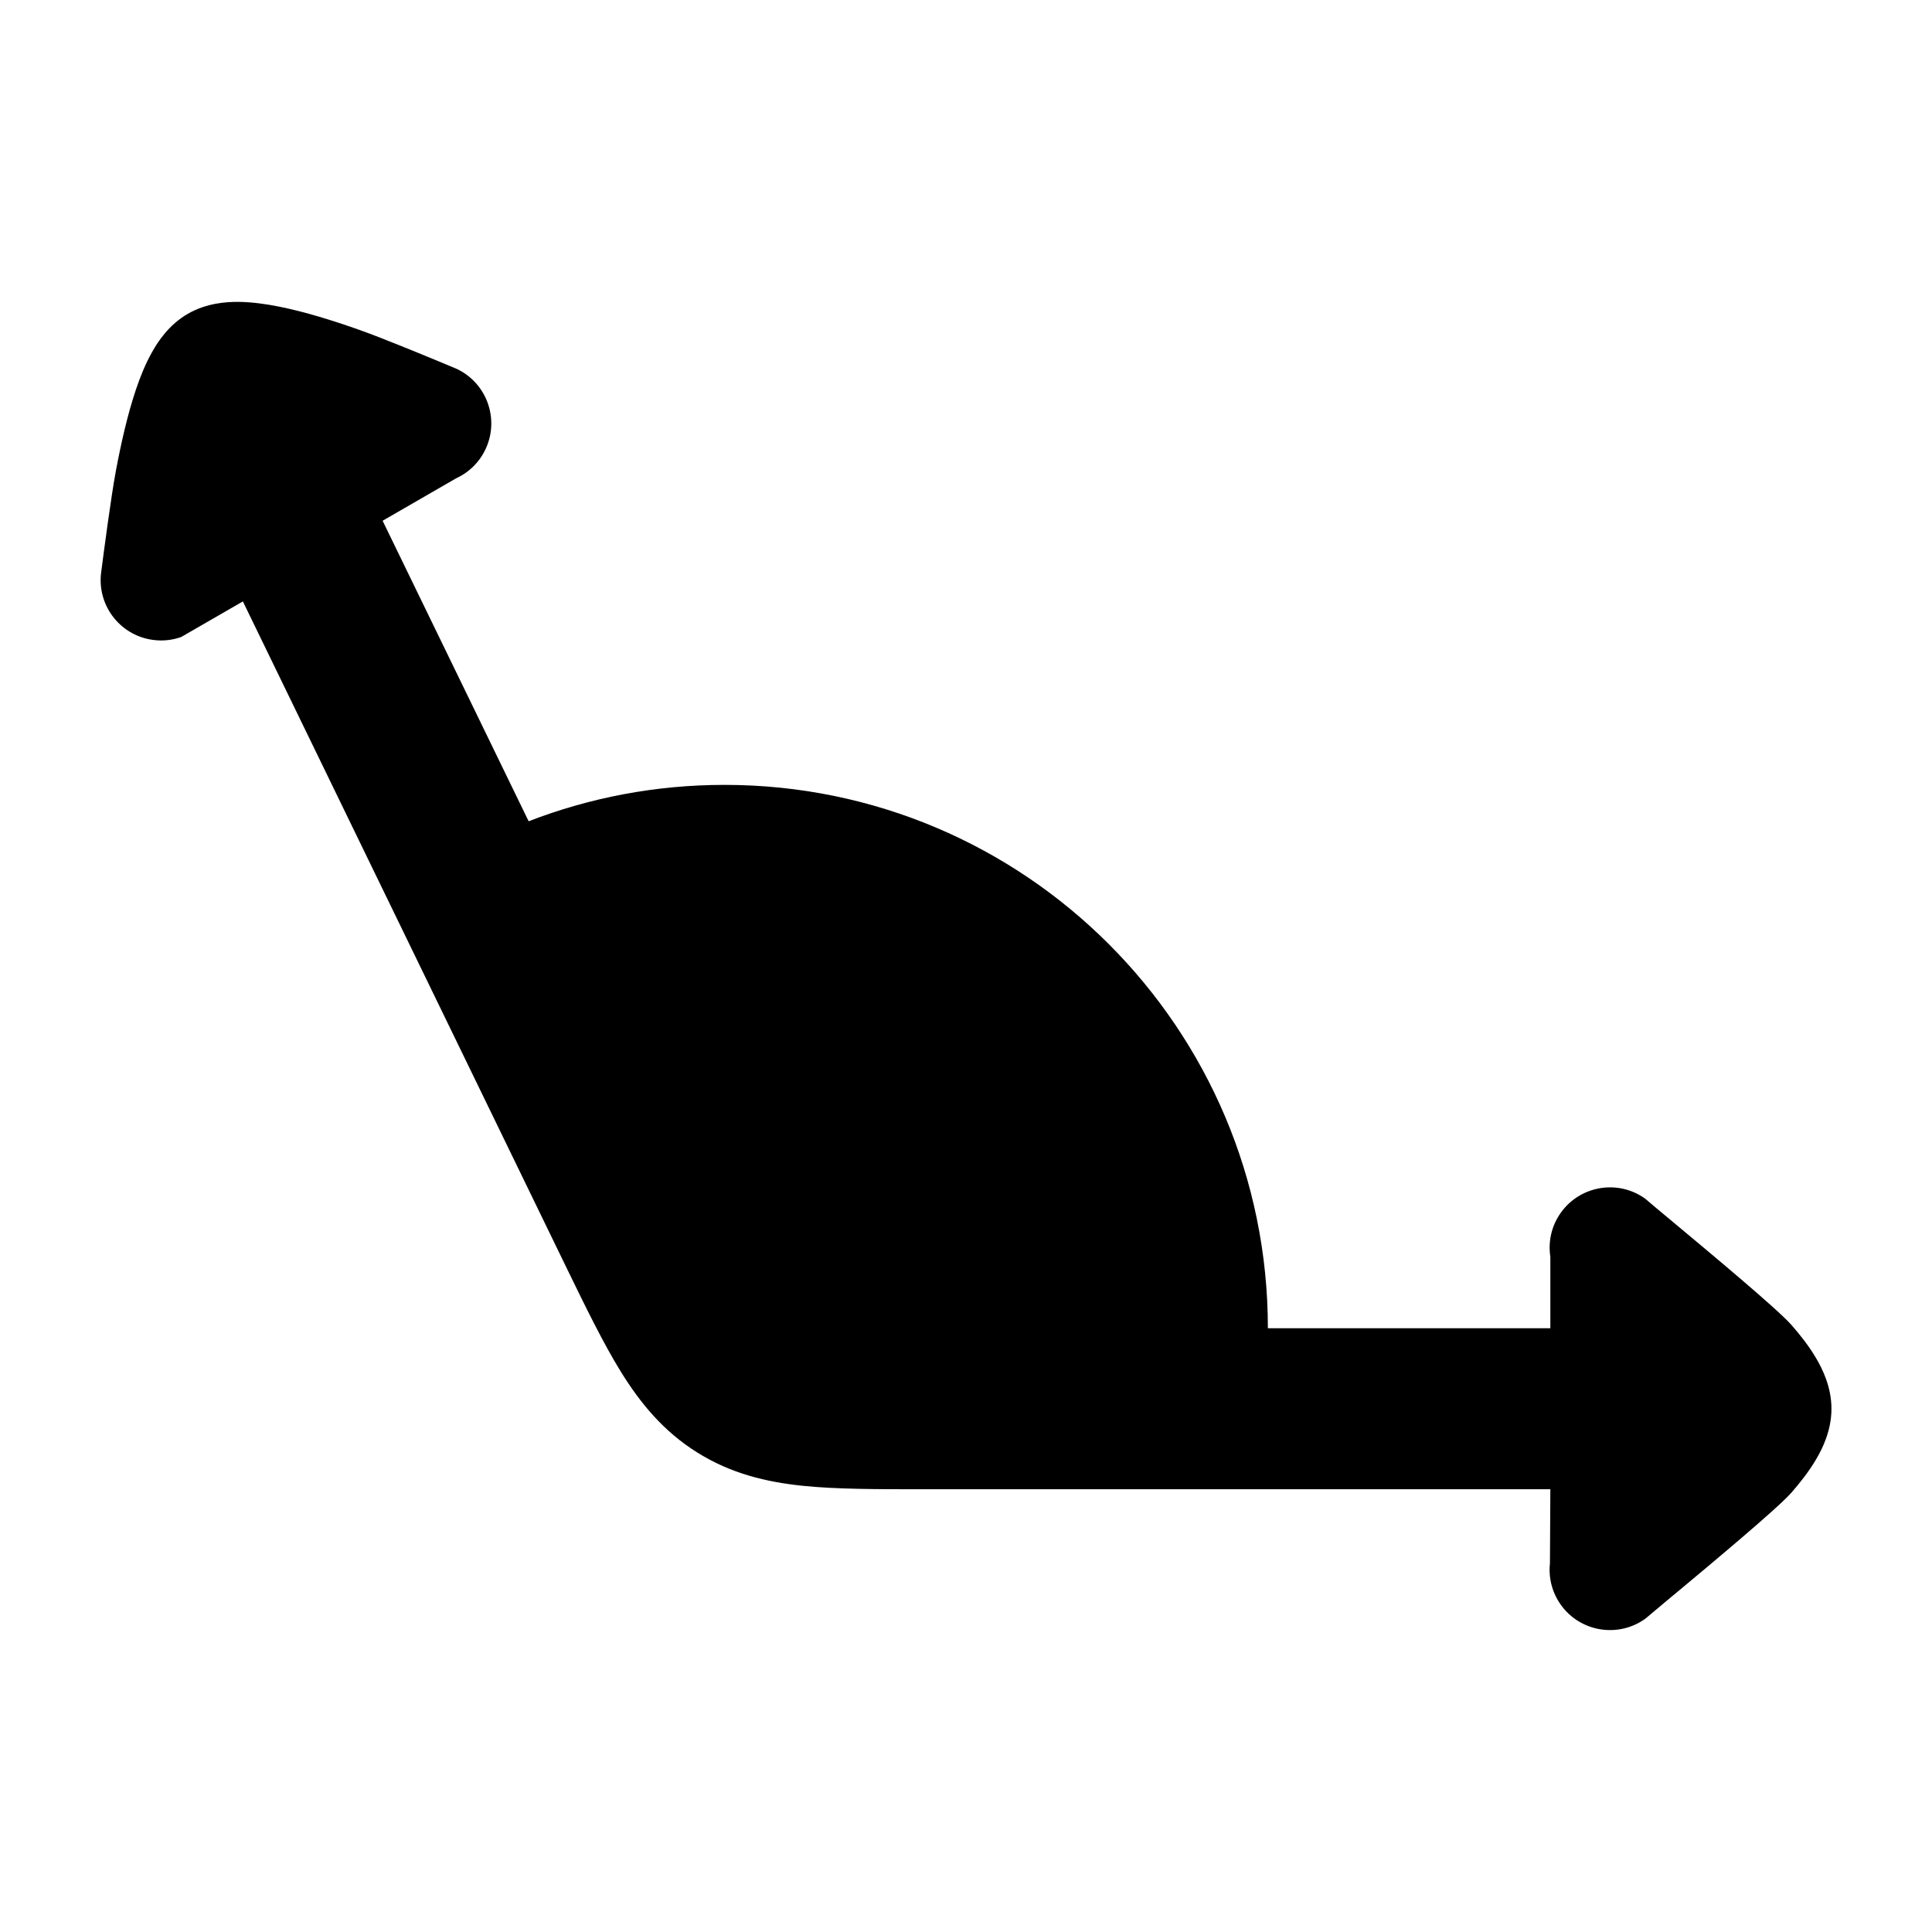 <svg width="24" height="24" viewBox="0 0 24 24" xmlns="http://www.w3.org/2000/svg">
    <path d="M5.662 4.577C6.04 4.748 6.207 5.193 6.036 5.57C5.958 5.743 5.822 5.871 5.662 5.944L4.753 6.469L6.567 10.202C7.322 9.91 8.143 9.75 9 9.75C12.728 9.75 15.75 12.772 15.75 16.5L19.259 16.5V15.612C19.23 15.425 19.272 15.228 19.391 15.062C19.633 14.726 20.102 14.649 20.438 14.891C20.5 14.945 20.625 15.049 20.78 15.178L20.78 15.178C21.274 15.59 22.083 16.265 22.252 16.457C22.362 16.582 22.474 16.724 22.561 16.873C22.639 17.005 22.751 17.23 22.751 17.5C22.751 17.771 22.639 17.995 22.561 18.127C22.474 18.276 22.362 18.418 22.252 18.544C22.083 18.736 21.274 19.411 20.781 19.822L20.78 19.822C20.625 19.951 20.501 20.055 20.439 20.108C20.103 20.35 19.633 20.274 19.391 19.938C19.279 19.782 19.235 19.598 19.254 19.421L19.259 18.5L11.457 18.5C10.889 18.5 10.388 18.5 9.97 18.457C9.518 18.41 9.079 18.305 8.661 18.043C8.242 17.781 7.956 17.432 7.716 17.046C7.495 16.689 7.276 16.239 7.027 15.727L3.017 7.471L2.251 7.913C2.15 7.949 2.039 7.964 1.925 7.952C1.513 7.911 1.213 7.544 1.254 7.132L1.255 7.124C1.286 6.881 1.379 6.171 1.441 5.841C1.503 5.512 1.584 5.149 1.689 4.838C1.741 4.684 1.806 4.52 1.89 4.372C1.963 4.241 2.099 4.034 2.332 3.899C2.565 3.764 2.813 3.749 2.963 3.75C3.133 3.752 3.307 3.777 3.467 3.809C3.788 3.873 4.142 3.984 4.456 4.095C4.772 4.206 5.43 4.48 5.656 4.575L5.662 4.577Z"/>
</svg>
